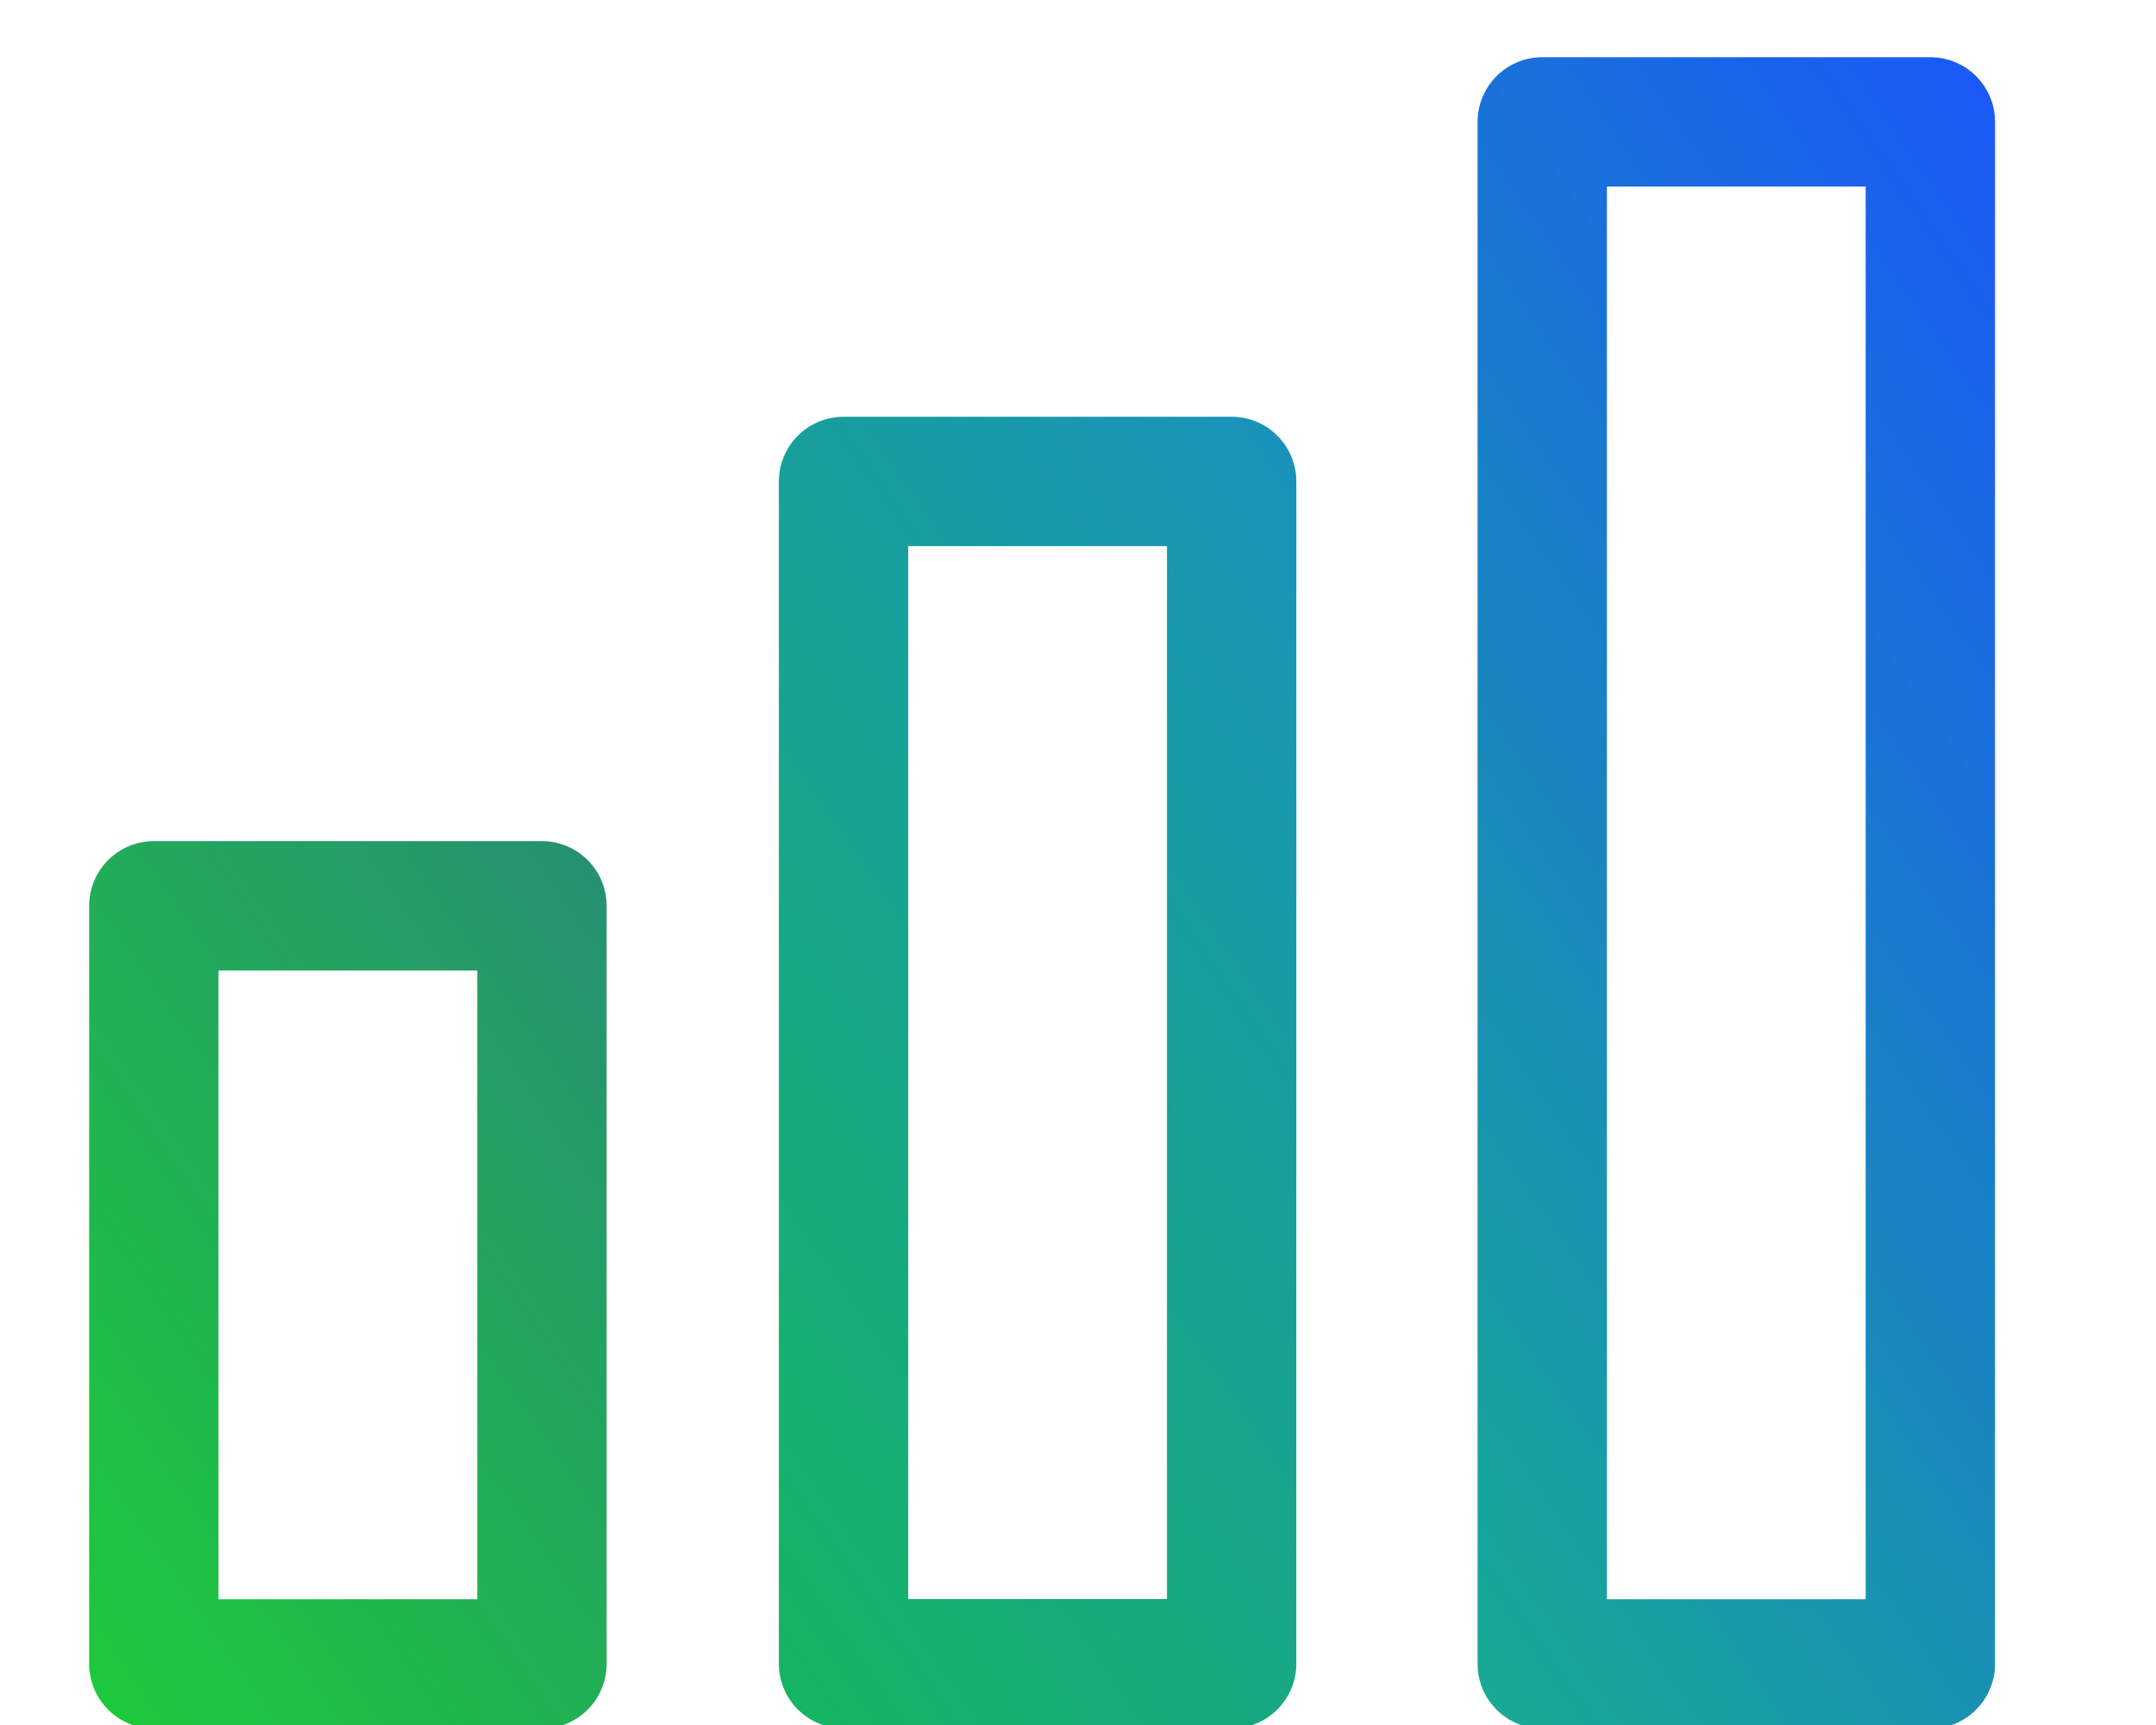 <?xml version="1.0" encoding="UTF-8" standalone="no"?>
<!-- Created with Inkscape (http://www.inkscape.org/) -->

<svg
   xmlns:dc="http://purl.org/dc/elements/1.1/"
   xmlns:cc="http://creativecommons.org/ns#"
   xmlns:rdf="http://www.w3.org/1999/02/22-rdf-syntax-ns#"
   xmlns:svg="http://www.w3.org/2000/svg"
   xmlns="http://www.w3.org/2000/svg"
   xmlns:xlink="http://www.w3.org/1999/xlink"
   xmlns:sodipodi="http://sodipodi.sourceforge.net/DTD/sodipodi-0.dtd"
   xmlns:inkscape="http://www.inkscape.org/namespaces/inkscape"
   width="50"
   height="40"
   viewBox="0 0 13.229 10.583"
   version="1.1"
   id="svg1801"
   inkscape:version="0.92.5 (2060ec1f9f, 2020-04-08)"
   sodipodi:docname="grow.svg">
  <defs
     id="defs1795">
    <linearGradient
       id="linearGradient3678"
       inkscape:collect="always">
      <stop
         id="stop3674"
         offset="0"
         style="stop-color:#13ca31;stop-opacity:1" />
      <stop
         id="stop3676"
         offset="1"
         style="stop-color:#1375f6;stop-opacity:0.965" />
    </linearGradient>
    <linearGradient
       id="linearGradient3672"
       inkscape:collect="always">
      <stop
         id="stop3668"
         offset="0"
         style="stop-color:#1ccd39;stop-opacity:1" />
      <stop
         id="stop3670"
         offset="1"
         style="stop-color:#3027cb;stop-opacity:0.965" />
    </linearGradient>
    <linearGradient
       id="linearGradient3666"
       inkscape:collect="always">
      <stop
         id="stop3662"
         offset="0"
         style="stop-color:#20c520;stop-opacity:1" />
      <stop
         id="stop3664"
         offset="1"
         style="stop-color:#3b2fe4;stop-opacity:0.965" />
    </linearGradient>
    <linearGradient
       inkscape:collect="always"
       xlink:href="#linearGradient3666"
       id="linearGradient1519"
       x1="14.764"
       y1="48.09"
       x2="25.37"
       y2="40.769"
       gradientUnits="userSpaceOnUse" />
    <linearGradient
       inkscape:collect="always"
       id="linearGradient1517">
      <stop
         style="stop-color:#13f638;stop-opacity:1"
         offset="0"
         id="stop1513" />
      <stop
         style="stop-color:#1353f6;stop-opacity:0.965"
         offset="1"
         id="stop1515" />
    </linearGradient>
    <linearGradient
       inkscape:collect="always"
       xlink:href="#linearGradient3672"
       id="linearGradient2288"
       gradientUnits="userSpaceOnUse"
       x1="14.764"
       y1="48.09"
       x2="25.37"
       y2="40.769" />
    <linearGradient
       inkscape:collect="always"
       xlink:href="#linearGradient3678"
       id="linearGradient2290"
       gradientUnits="userSpaceOnUse"
       x1="14.764"
       y1="48.09"
       x2="25.37"
       y2="40.769" />
    <linearGradient
       inkscape:collect="always"
       xlink:href="#linearGradient1517"
       id="linearGradient2292"
       gradientUnits="userSpaceOnUse"
       x1="14.764"
       y1="48.09"
       x2="25.37"
       y2="40.769" />
  </defs>
  <sodipodi:namedview
     id="base"
     pagecolor="#ffffff"
     bordercolor="#666666"
     borderopacity="1.0"
     inkscape:pageopacity="0.0"
     inkscape:pageshadow="2"
     inkscape:zoom="7.9195959"
     inkscape:cx="17.780086"
     inkscape:cy="24.619151"
     inkscape:document-units="mm"
     inkscape:current-layer="g3664"
     showgrid="false"
     units="px"
     inkscape:window-width="1366"
     inkscape:window-height="658"
     inkscape:window-x="0"
     inkscape:window-y="27"
     inkscape:window-maximized="1" />
  <g
     inkscape:label="Capa 1"
     inkscape:groupmode="layer"
     id="layer1"
     transform="translate(0,-286.417)">
    <g
       id="g2737"
       transform="matrix(3.069,0,0,3.069,0.652,244.957)">
      <g
         id="g2681" />
      <g
         id="g2683" />
      <g
         id="g2685" />
      <g
         id="g2687" />
      <g
         id="g2689" />
      <g
         id="g2691" />
      <g
         id="g2693" />
      <g
         id="g2695" />
      <g
         id="g2697" />
      <g
         id="g2699" />
      <g
         id="g2701" />
      <g
         id="g2703" />
      <g
         id="g2705" />
      <g
         id="g2707" />
      <g
         id="g2709" />
      <g
         id="g3664"
         transform="matrix(0.048,0,0,0.048,1.067,0.083)">
        <g
           id="g4609"
           transform="matrix(8.152,0,0,8.152,-145.356,-41.192)"
           style="stroke:url(#linearGradient1519);stroke-width:0.661;stroke-miterlimit:4;stroke-dasharray:none">
          <rect
             style="opacity:1;fill:none;fill-opacity:1;stroke:url(#linearGradient2288);stroke-width:0.661;stroke-linecap:round;stroke-linejoin:round;stroke-miterlimit:4;stroke-dasharray:none;stroke-dashoffset:0;stroke-opacity:1;paint-order:fill markers stroke"
             id="rect4546"
             width="1.983"
             height="3.873"
             x="15.347"
             y="43.993" />
          <rect
             style="opacity:1;fill:none;fill-opacity:1;stroke:url(#linearGradient2290);stroke-width:0.661;stroke-linecap:round;stroke-linejoin:round;stroke-miterlimit:4;stroke-dasharray:none;stroke-dashoffset:0;stroke-opacity:1;paint-order:fill markers stroke"
             id="rect4546-8"
             width="1.983"
             height="6.04"
             x="18.871"
             y="41.825" />
          <rect
             style="opacity:1;fill:none;fill-opacity:1;stroke:url(#linearGradient2292);stroke-width:0.661;stroke-linecap:round;stroke-linejoin:round;stroke-miterlimit:4;stroke-dasharray:none;stroke-dashoffset:0;stroke-opacity:1;paint-order:fill markers stroke"
             id="rect4546-8-0"
             width="1.983"
             height="7.878"
             x="22.441"
             y="39.988" />
        </g>
      </g>
    </g>
  </g>
</svg>
